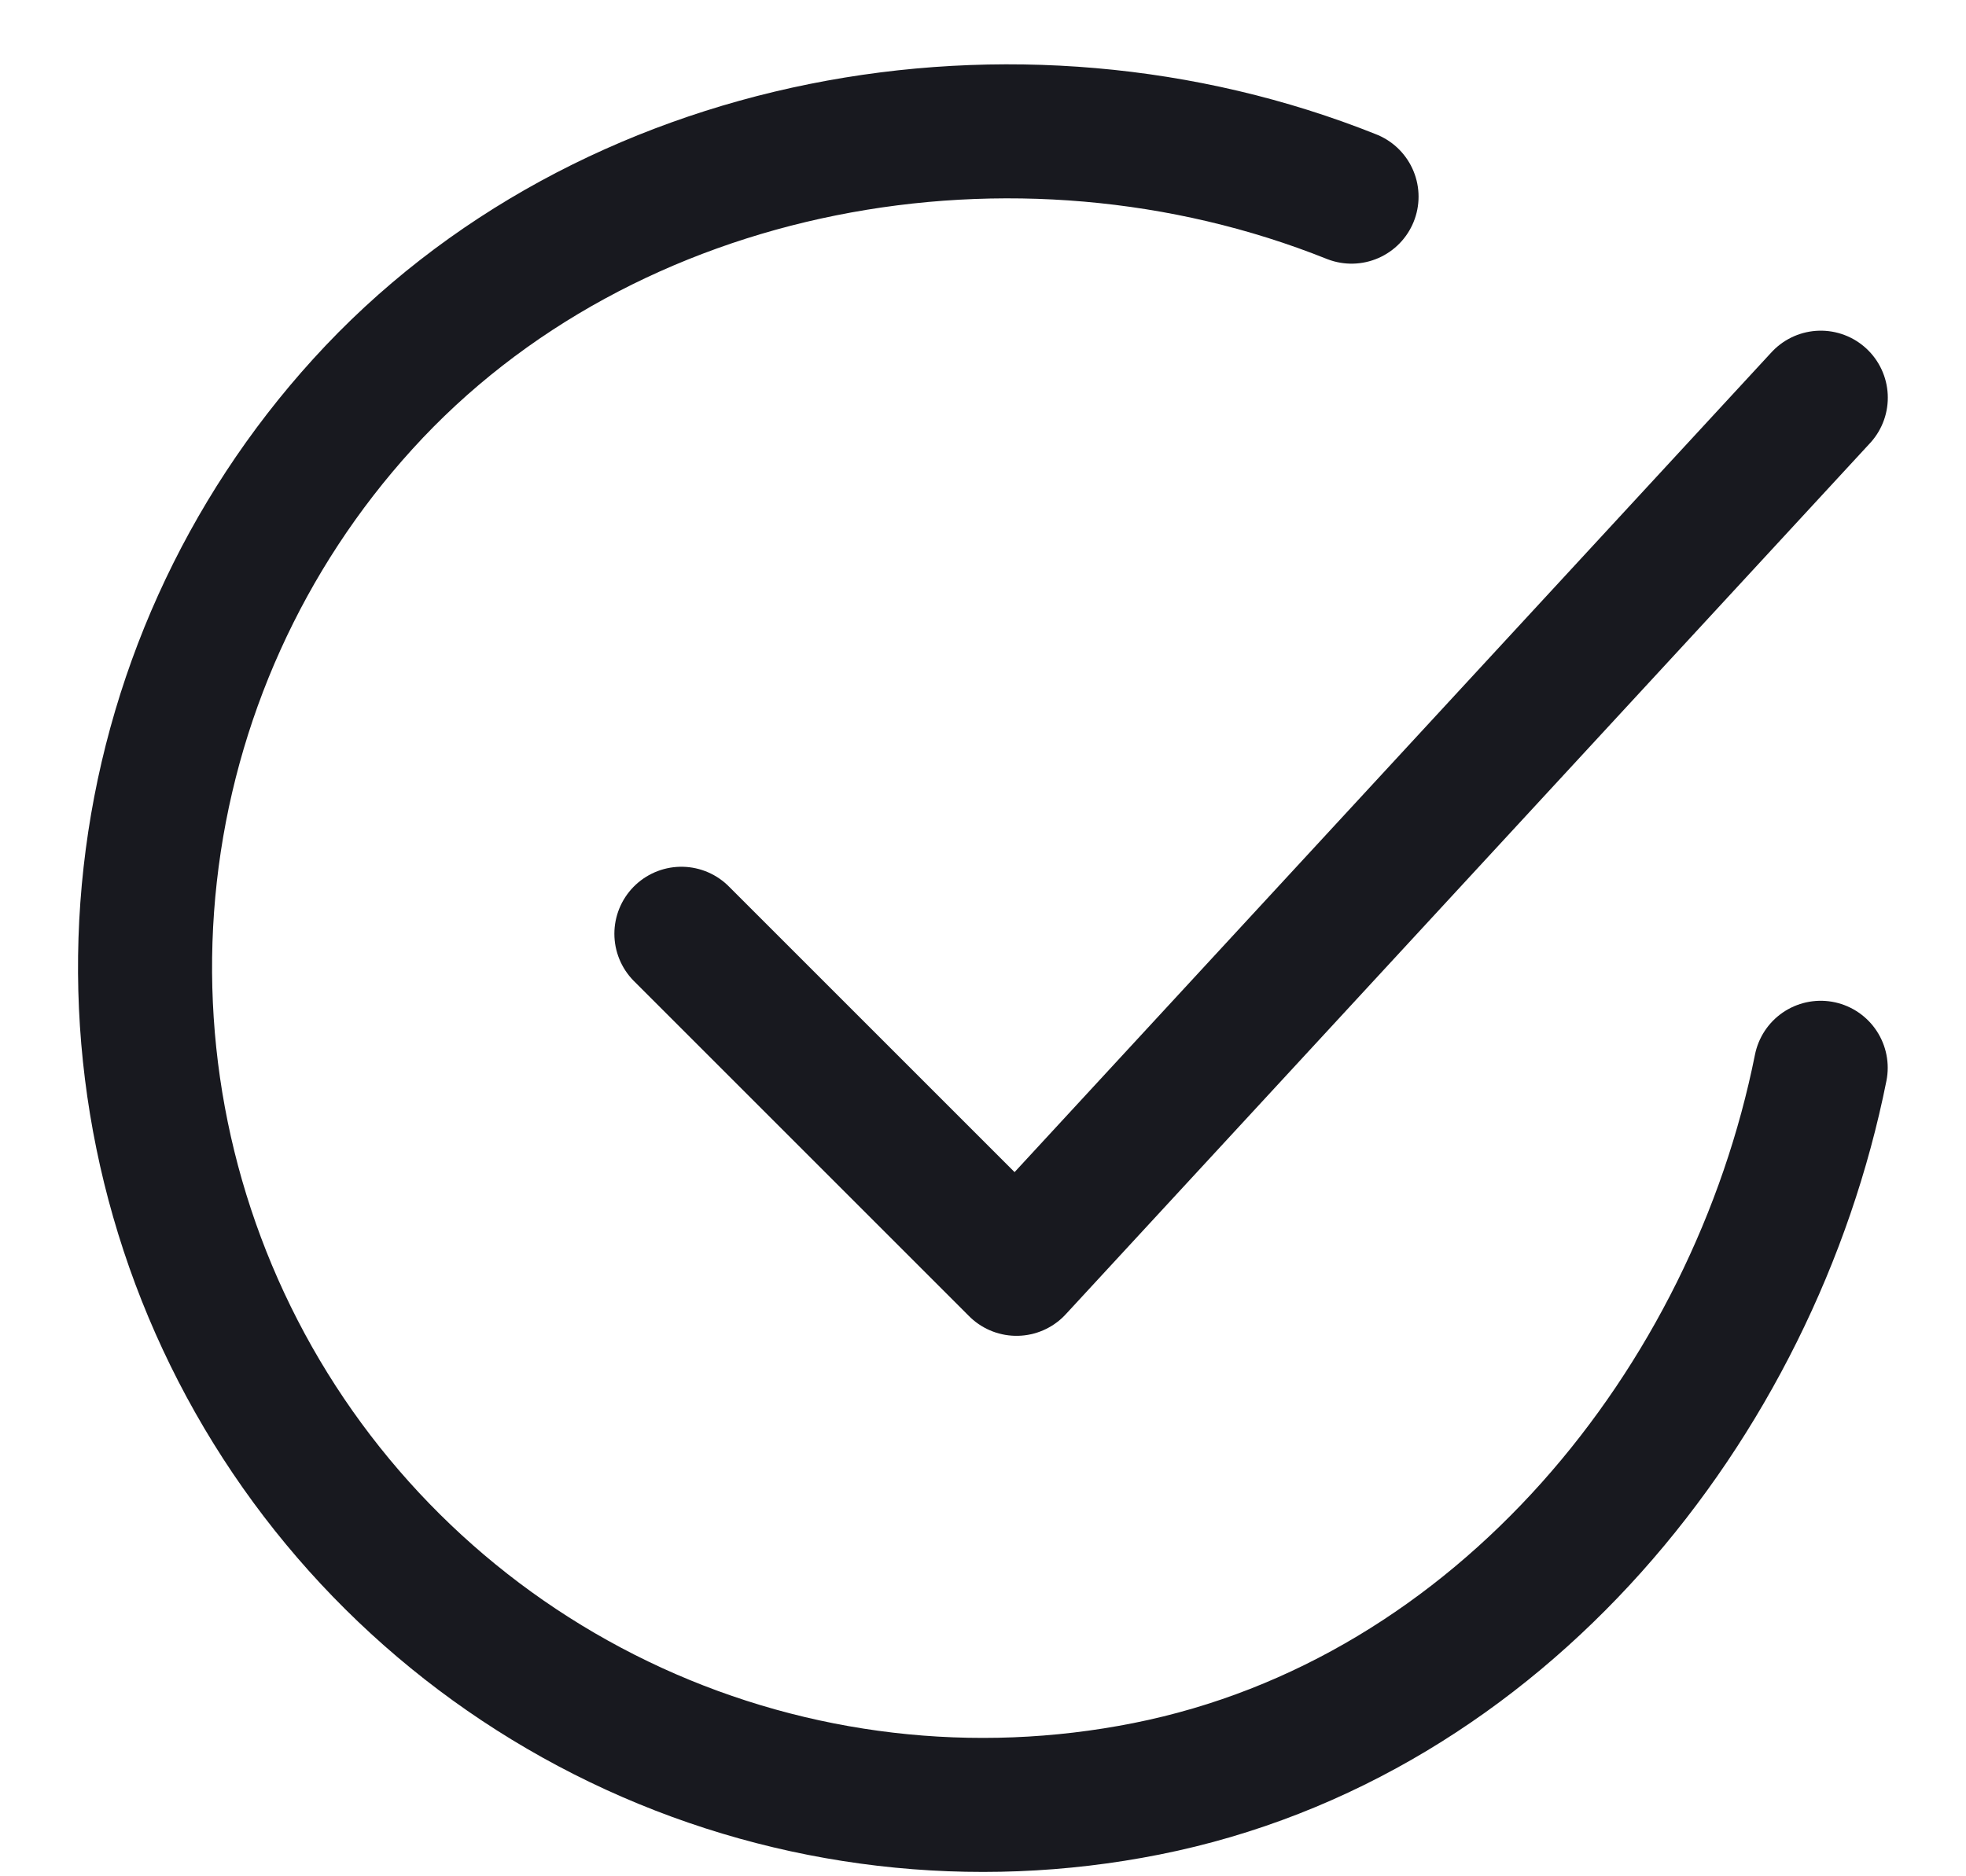 <svg width="22" height="21" viewBox="0 0 22 21" fill="none" xmlns="http://www.w3.org/2000/svg">
<path d="M20.374 11.951C19.624 15.701 16.797 19.232 12.829 20.021C10.894 20.406 8.887 20.171 7.093 19.349C5.299 18.527 3.811 17.161 2.839 15.444C1.867 13.726 1.462 11.747 1.681 9.786C1.9 7.825 2.732 5.983 4.059 4.523C6.78 1.526 11.374 0.701 15.124 2.201" stroke="#18191F" stroke-width="1.5" stroke-linecap="round" stroke-linejoin="round"/>
<path d="M7.625 10.451L11.375 14.201L20.375 4.451" stroke="#18191F" stroke-width="1.5" stroke-linecap="round" stroke-linejoin="round"/>
</svg>
